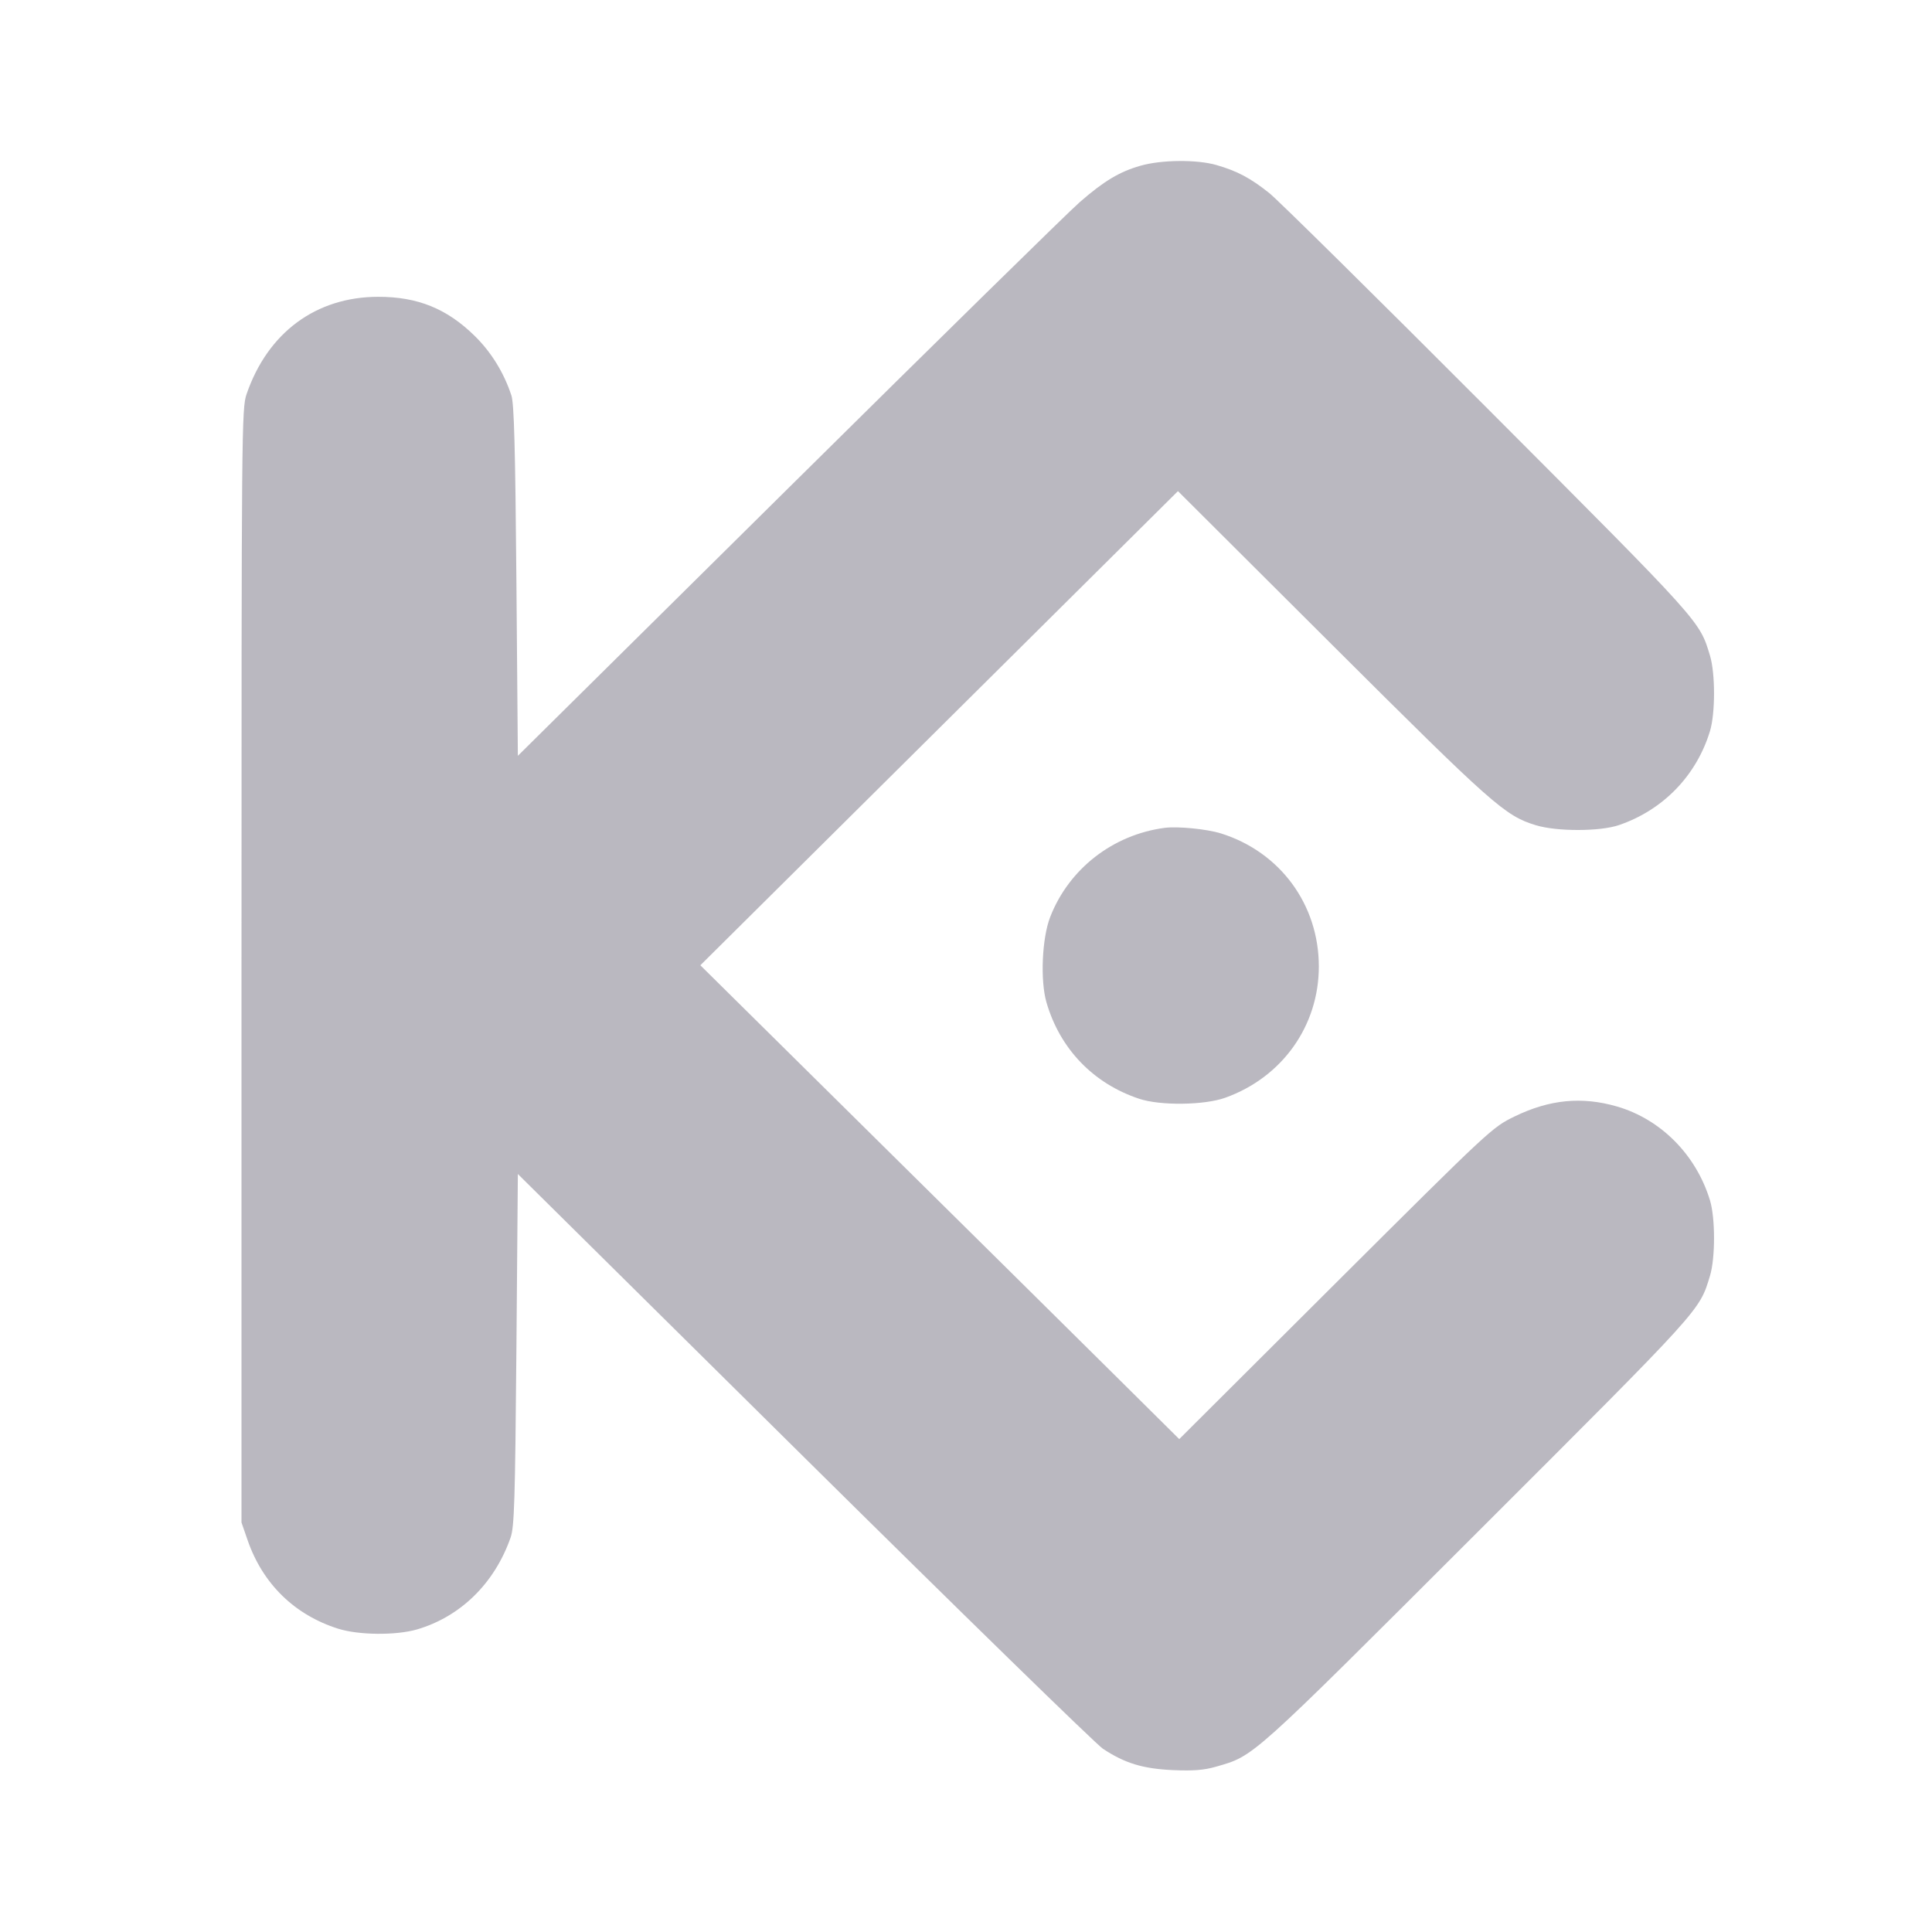 <svg width="24" height="24" viewBox="0 0 24 24" fill="none" xmlns="http://www.w3.org/2000/svg">
<path fill-rule="evenodd" clip-rule="evenodd" d="M14.167 2.059C13.907 2.133 13.715 2.248 13.413 2.511C13.277 2.629 11.652 4.224 9.8 6.057L6.433 9.389L6.415 7.217C6.401 5.555 6.386 5.015 6.353 4.913C6.26 4.63 6.103 4.375 5.896 4.172C5.551 3.834 5.189 3.687 4.7 3.687C3.926 3.687 3.326 4.131 3.063 4.896C3.002 5.074 3 5.304 3 11.996V18.913L3.076 19.133C3.263 19.674 3.659 20.061 4.2 20.232C4.455 20.313 4.917 20.317 5.178 20.242C5.72 20.084 6.145 19.668 6.343 19.099C6.389 18.967 6.399 18.647 6.415 16.765L6.433 14.584L9.987 18.101C11.942 20.035 13.613 21.665 13.7 21.723C13.973 21.904 14.197 21.972 14.571 21.989C14.825 22 14.957 21.989 15.104 21.947C15.584 21.808 15.506 21.878 18.355 19.032C21.163 16.227 21.108 16.288 21.242 15.849C21.309 15.628 21.309 15.131 21.242 14.911C21.07 14.345 20.631 13.903 20.086 13.745C19.65 13.619 19.25 13.658 18.817 13.868C18.535 14.005 18.522 14.017 16.591 15.941L14.649 17.877L13.808 17.043C13.345 16.584 12.007 15.26 10.833 14.1L8.7 11.991L11.667 9.046L14.633 6.101L16.55 8.012C18.544 10 18.695 10.134 19.078 10.251C19.341 10.331 19.874 10.33 20.11 10.25C20.659 10.063 21.074 9.635 21.242 9.082C21.309 8.861 21.309 8.365 21.242 8.144C21.11 7.709 21.15 7.753 18.488 5.085C17.101 3.695 15.877 2.486 15.767 2.398C15.532 2.211 15.37 2.125 15.111 2.05C14.867 1.98 14.426 1.984 14.167 2.059ZM14.467 10.284C13.824 10.369 13.278 10.794 13.046 11.391C12.944 11.653 12.921 12.178 12.999 12.45C13.166 13.028 13.58 13.459 14.15 13.649C14.411 13.737 14.963 13.73 15.222 13.636C15.929 13.382 16.383 12.743 16.383 12.006C16.383 11.237 15.902 10.583 15.167 10.353C14.989 10.298 14.632 10.263 14.467 10.284Z" fill="#BAB8C0"/>
</svg>
